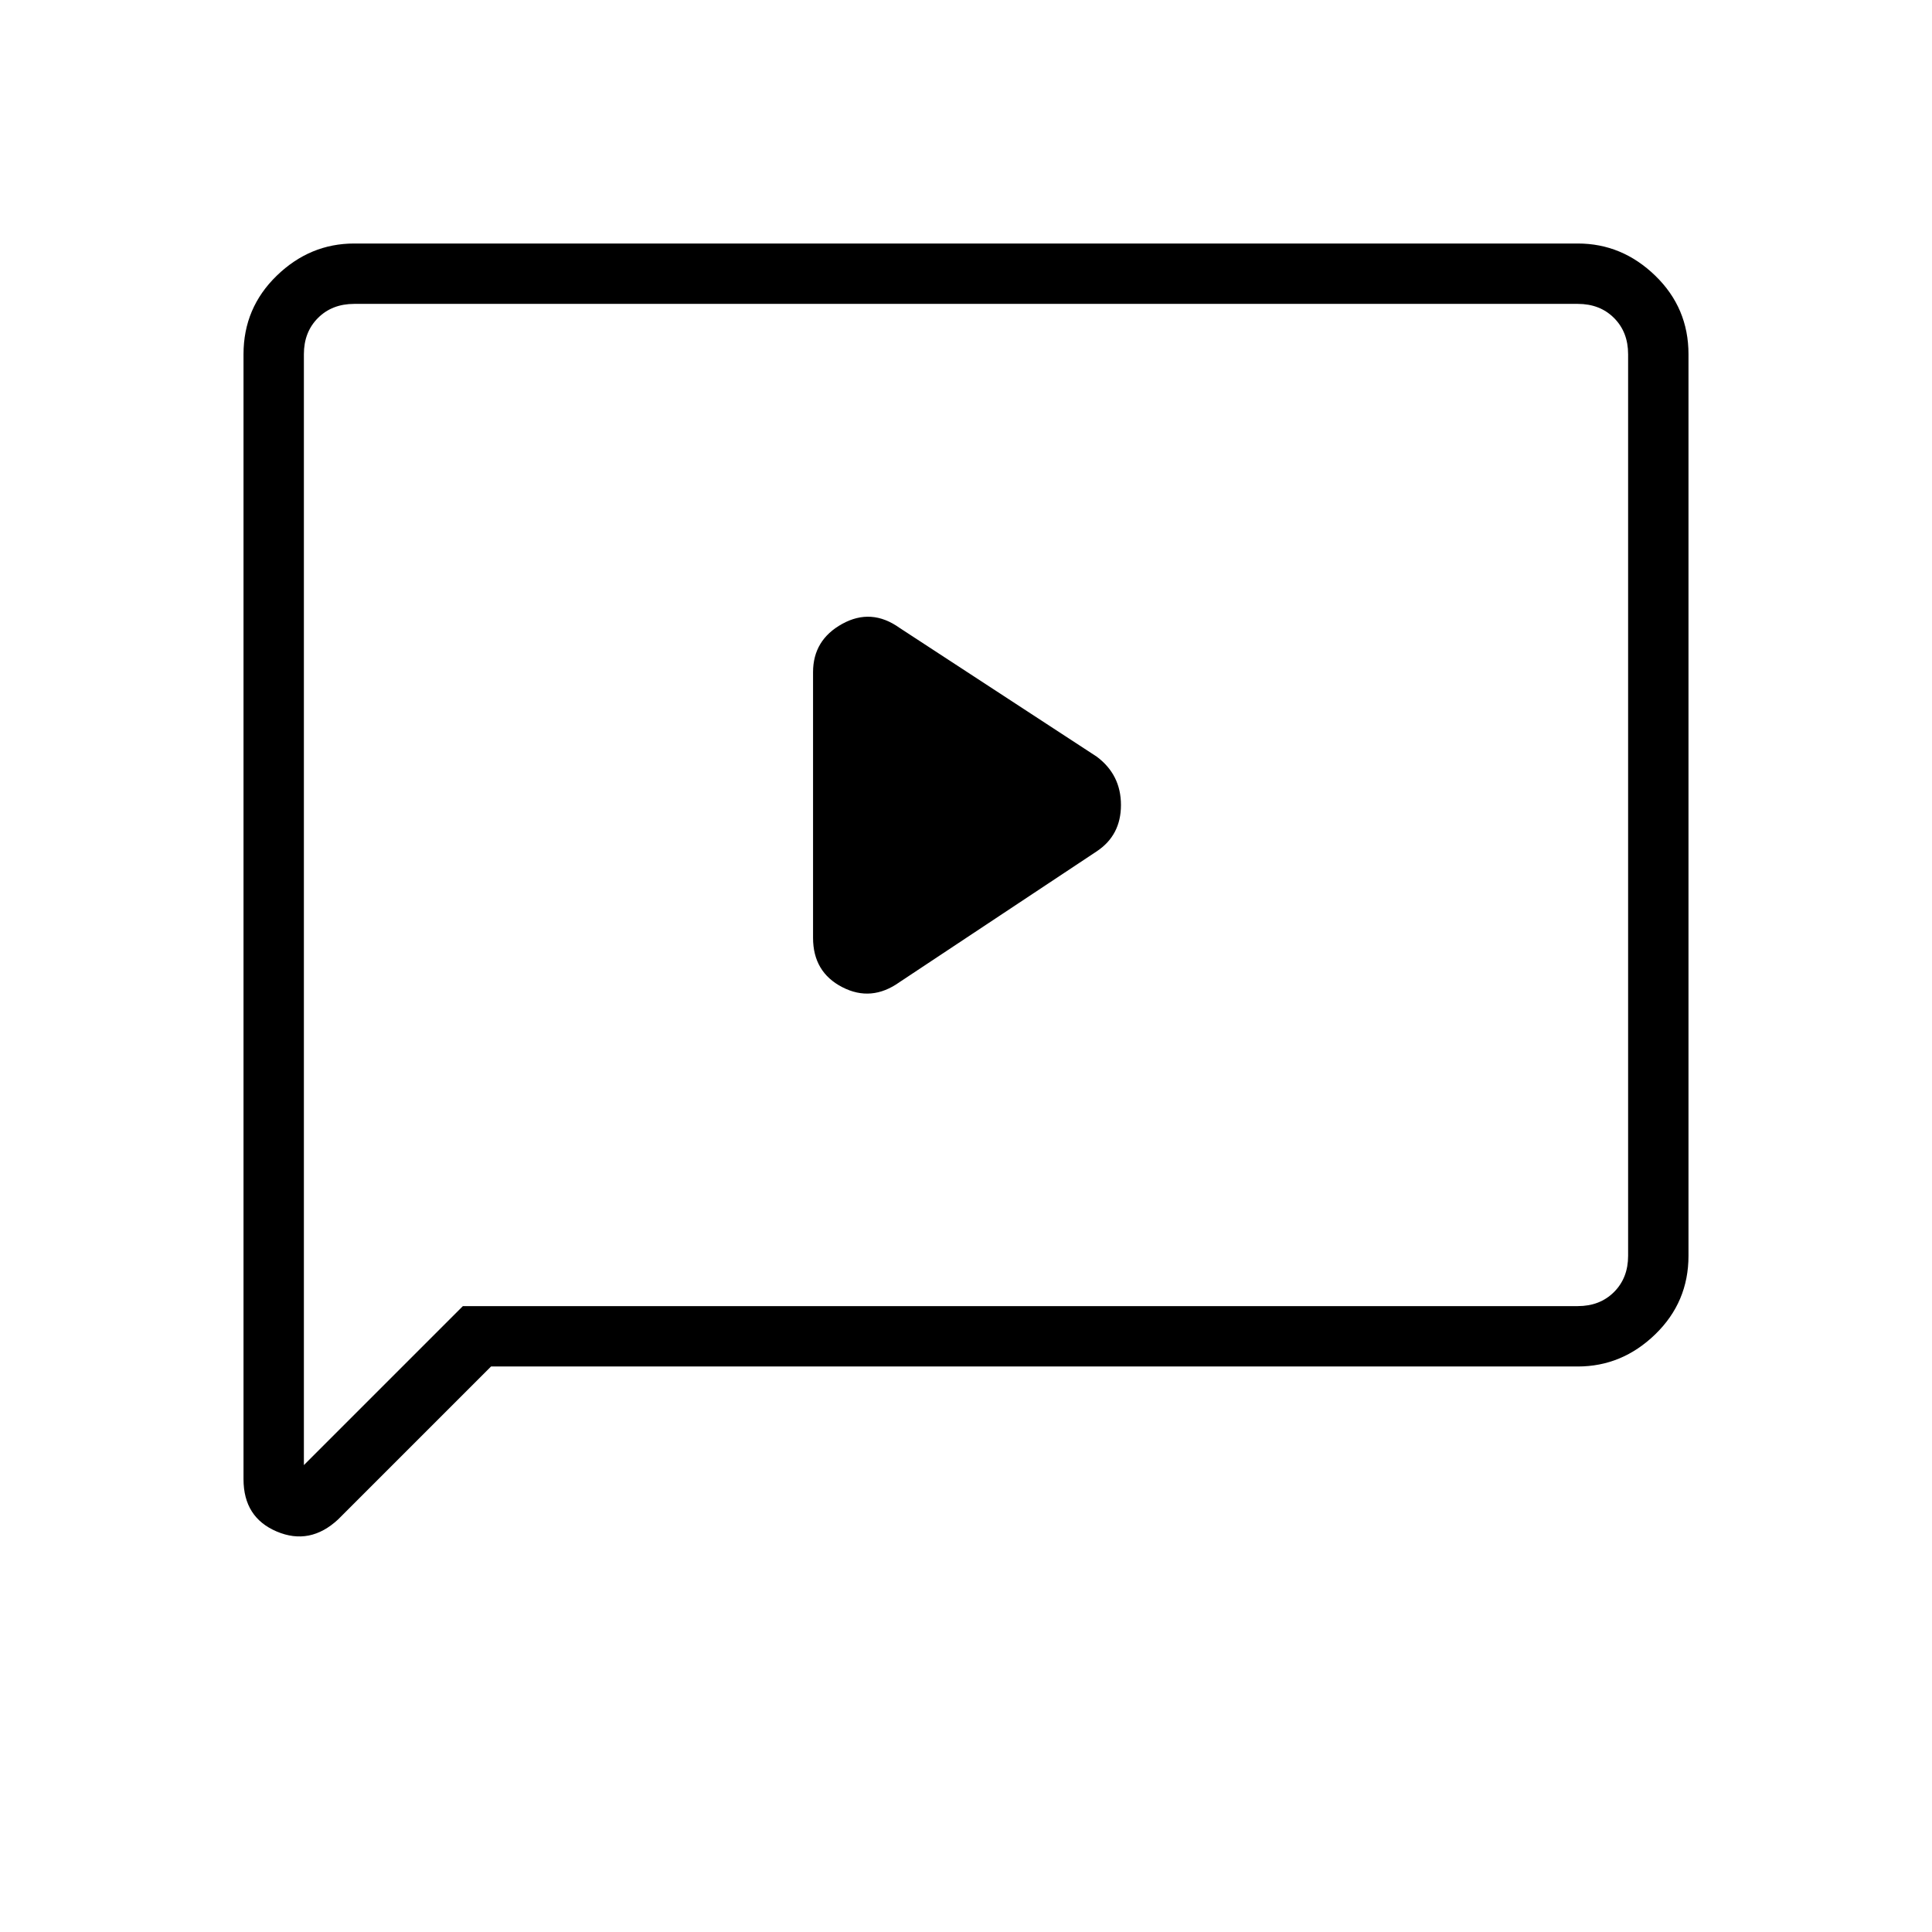 <svg xmlns="http://www.w3.org/2000/svg" height="48" width="48"><path d="m22.35 24.4 4.9-3.25q.6-.4.6-1.15 0-.75-.6-1.2l-4.9-3.2q-.7-.5-1.425-.1-.725.4-.725 1.2v6.6q0 .85.725 1.225.725.375 1.425-.125ZM8.4 37.75q-.7.65-1.525.3-.825-.35-.825-1.3V8.8q0-1.15.825-1.95t1.925-.8h30.4q1.1 0 1.925.8t.825 1.95v22.4q0 1.15-.825 1.95t-1.925.8h-27Zm-.85-1.35 3.95-3.95h27.7q.55 0 .9-.35t.35-.9V8.8q0-.55-.35-.9t-.9-.35H8.8q-.55 0-.9.35t-.35.9Zm0-27.6V7.55 36.4Z"/></svg>